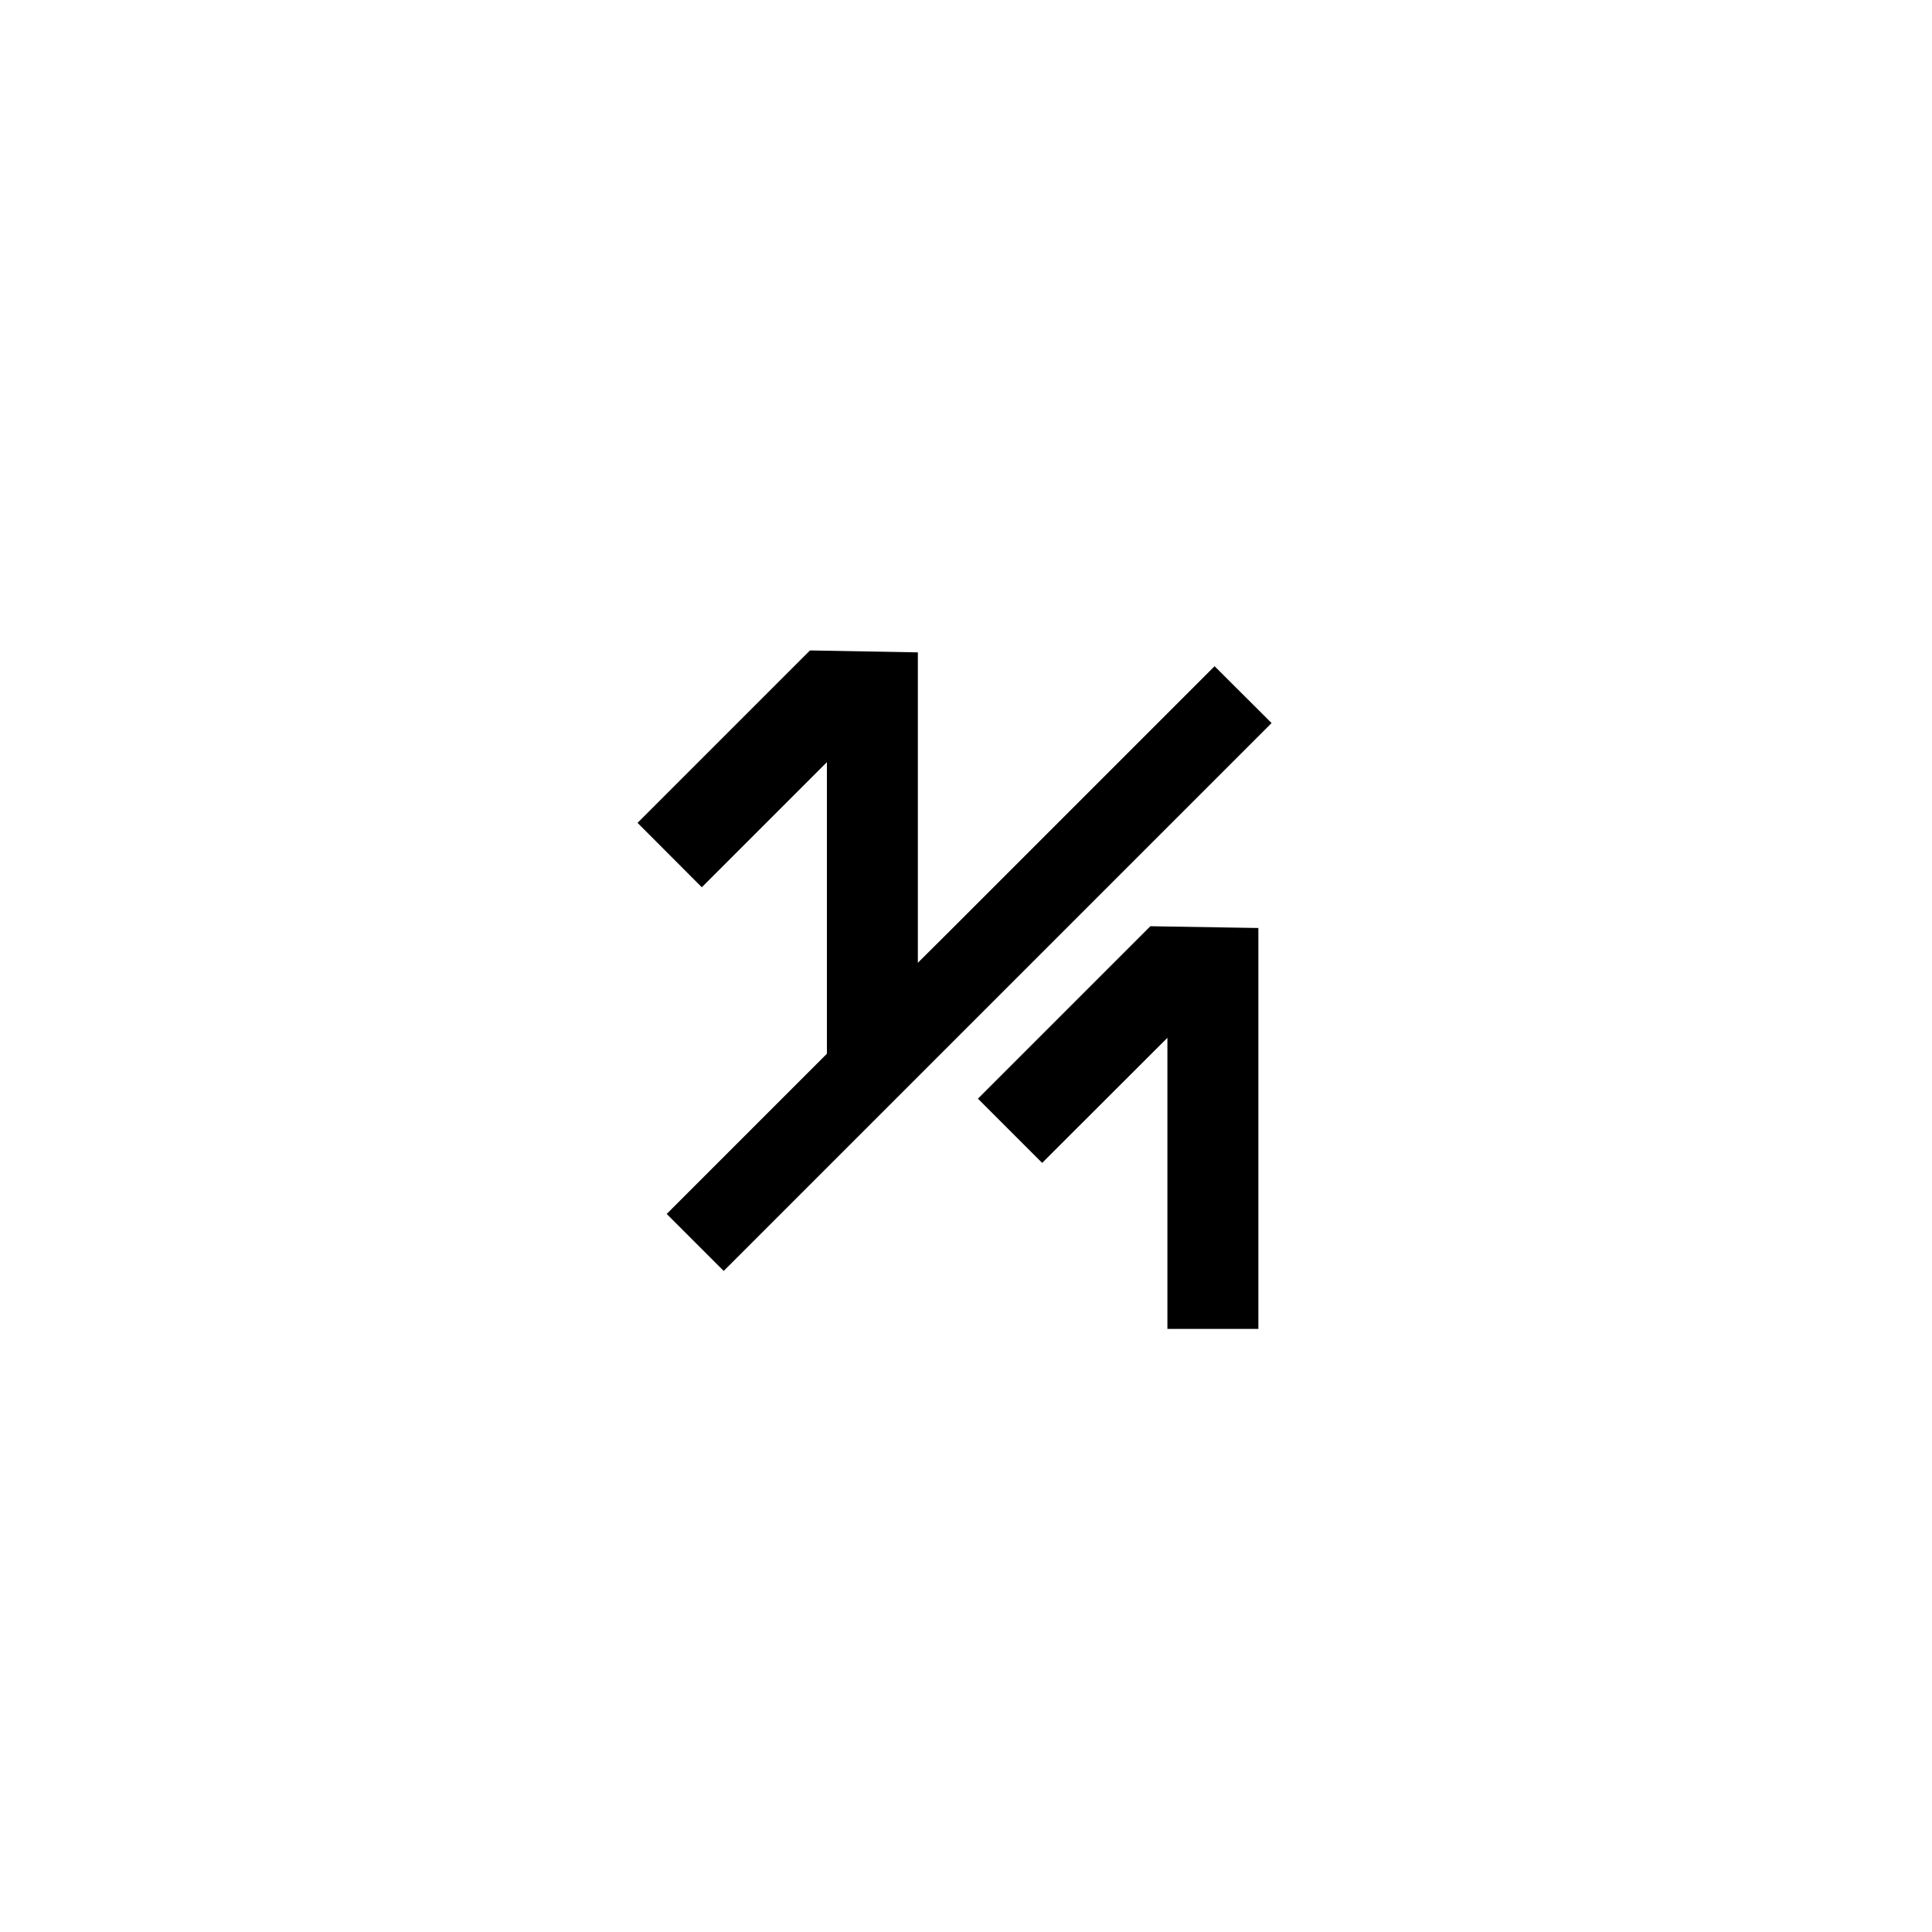 <svg xmlns="http://www.w3.org/2000/svg" viewBox="0 0 120 120"><defs><style>.cls-1{fill:none;}</style></defs><title>d1</title><g id="图层_2" data-name="图层 2"><g id="图层_5" data-name="图层 5"><polygon class="cls-1" points="62.15 54.67 58.84 57.98 58.84 54.67 62.15 54.67"/><polygon points="60.74 68.24 64.73 72.23 72.51 64.46 72.51 82.54 78.16 82.54 78.16 57.64 71.45 57.53 60.74 68.24"/><polygon points="78.98 44.91 75.44 41.38 58.84 57.98 57.01 59.8 57.01 40.52 50.31 40.4 39.6 51.11 43.59 55.11 51.36 47.34 51.36 65.45 41.41 75.4 43.38 77.37 44.95 78.94 58.84 65.05 69.22 54.67 78.98 44.91"/><rect class="cls-1" width="120" height="120"/></g></g></svg>